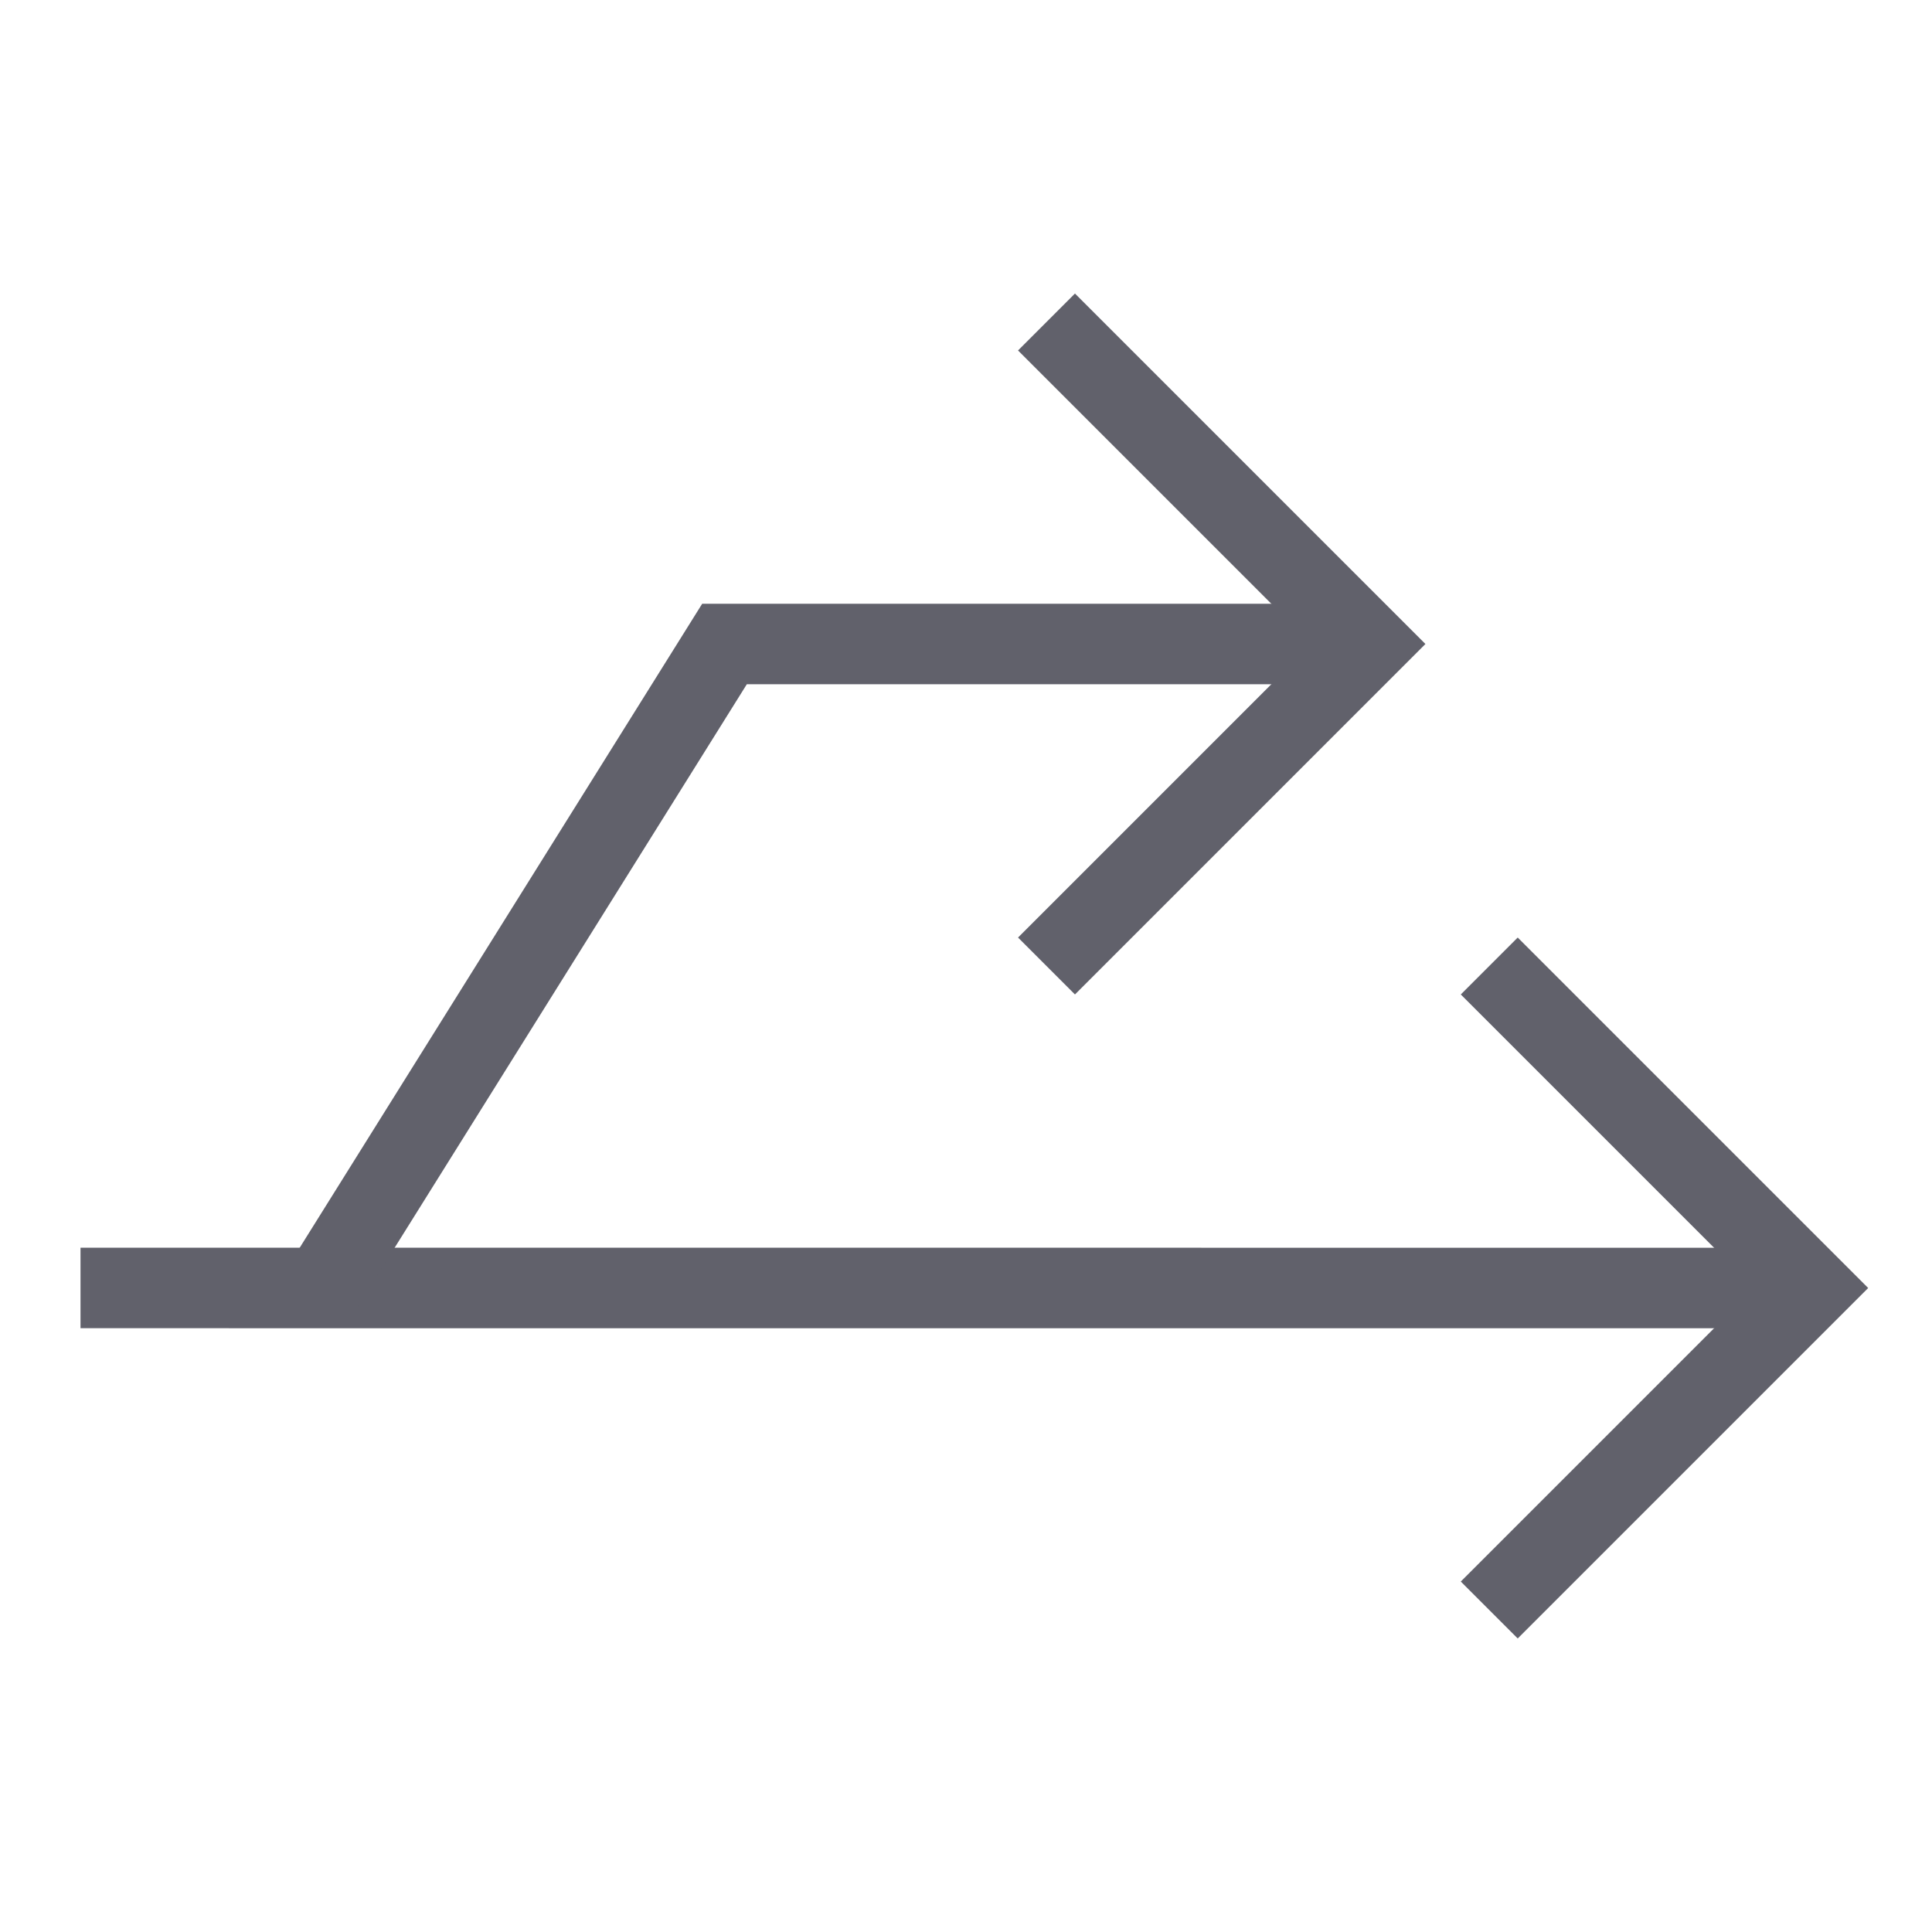 <svg xmlns="http://www.w3.org/2000/svg" height="24" width="24" viewBox="0 0 48 48"><line data-cap="butt" x1="2" y1="31.999" x2="45" y2="32" fill="none" stroke="#61616b" stroke-width="2"></line><polyline data-cap="butt" points="34 16 18 16 8 32" fill="none" stroke="#61616b" stroke-width="2"></polyline><polyline points="37 24 45 32 37 40" fill="none" stroke="#61616b" stroke-width="2"></polyline><polyline points="26 8 34 16 26 24" fill="none" stroke="#61616b" stroke-width="2"></polyline></svg>